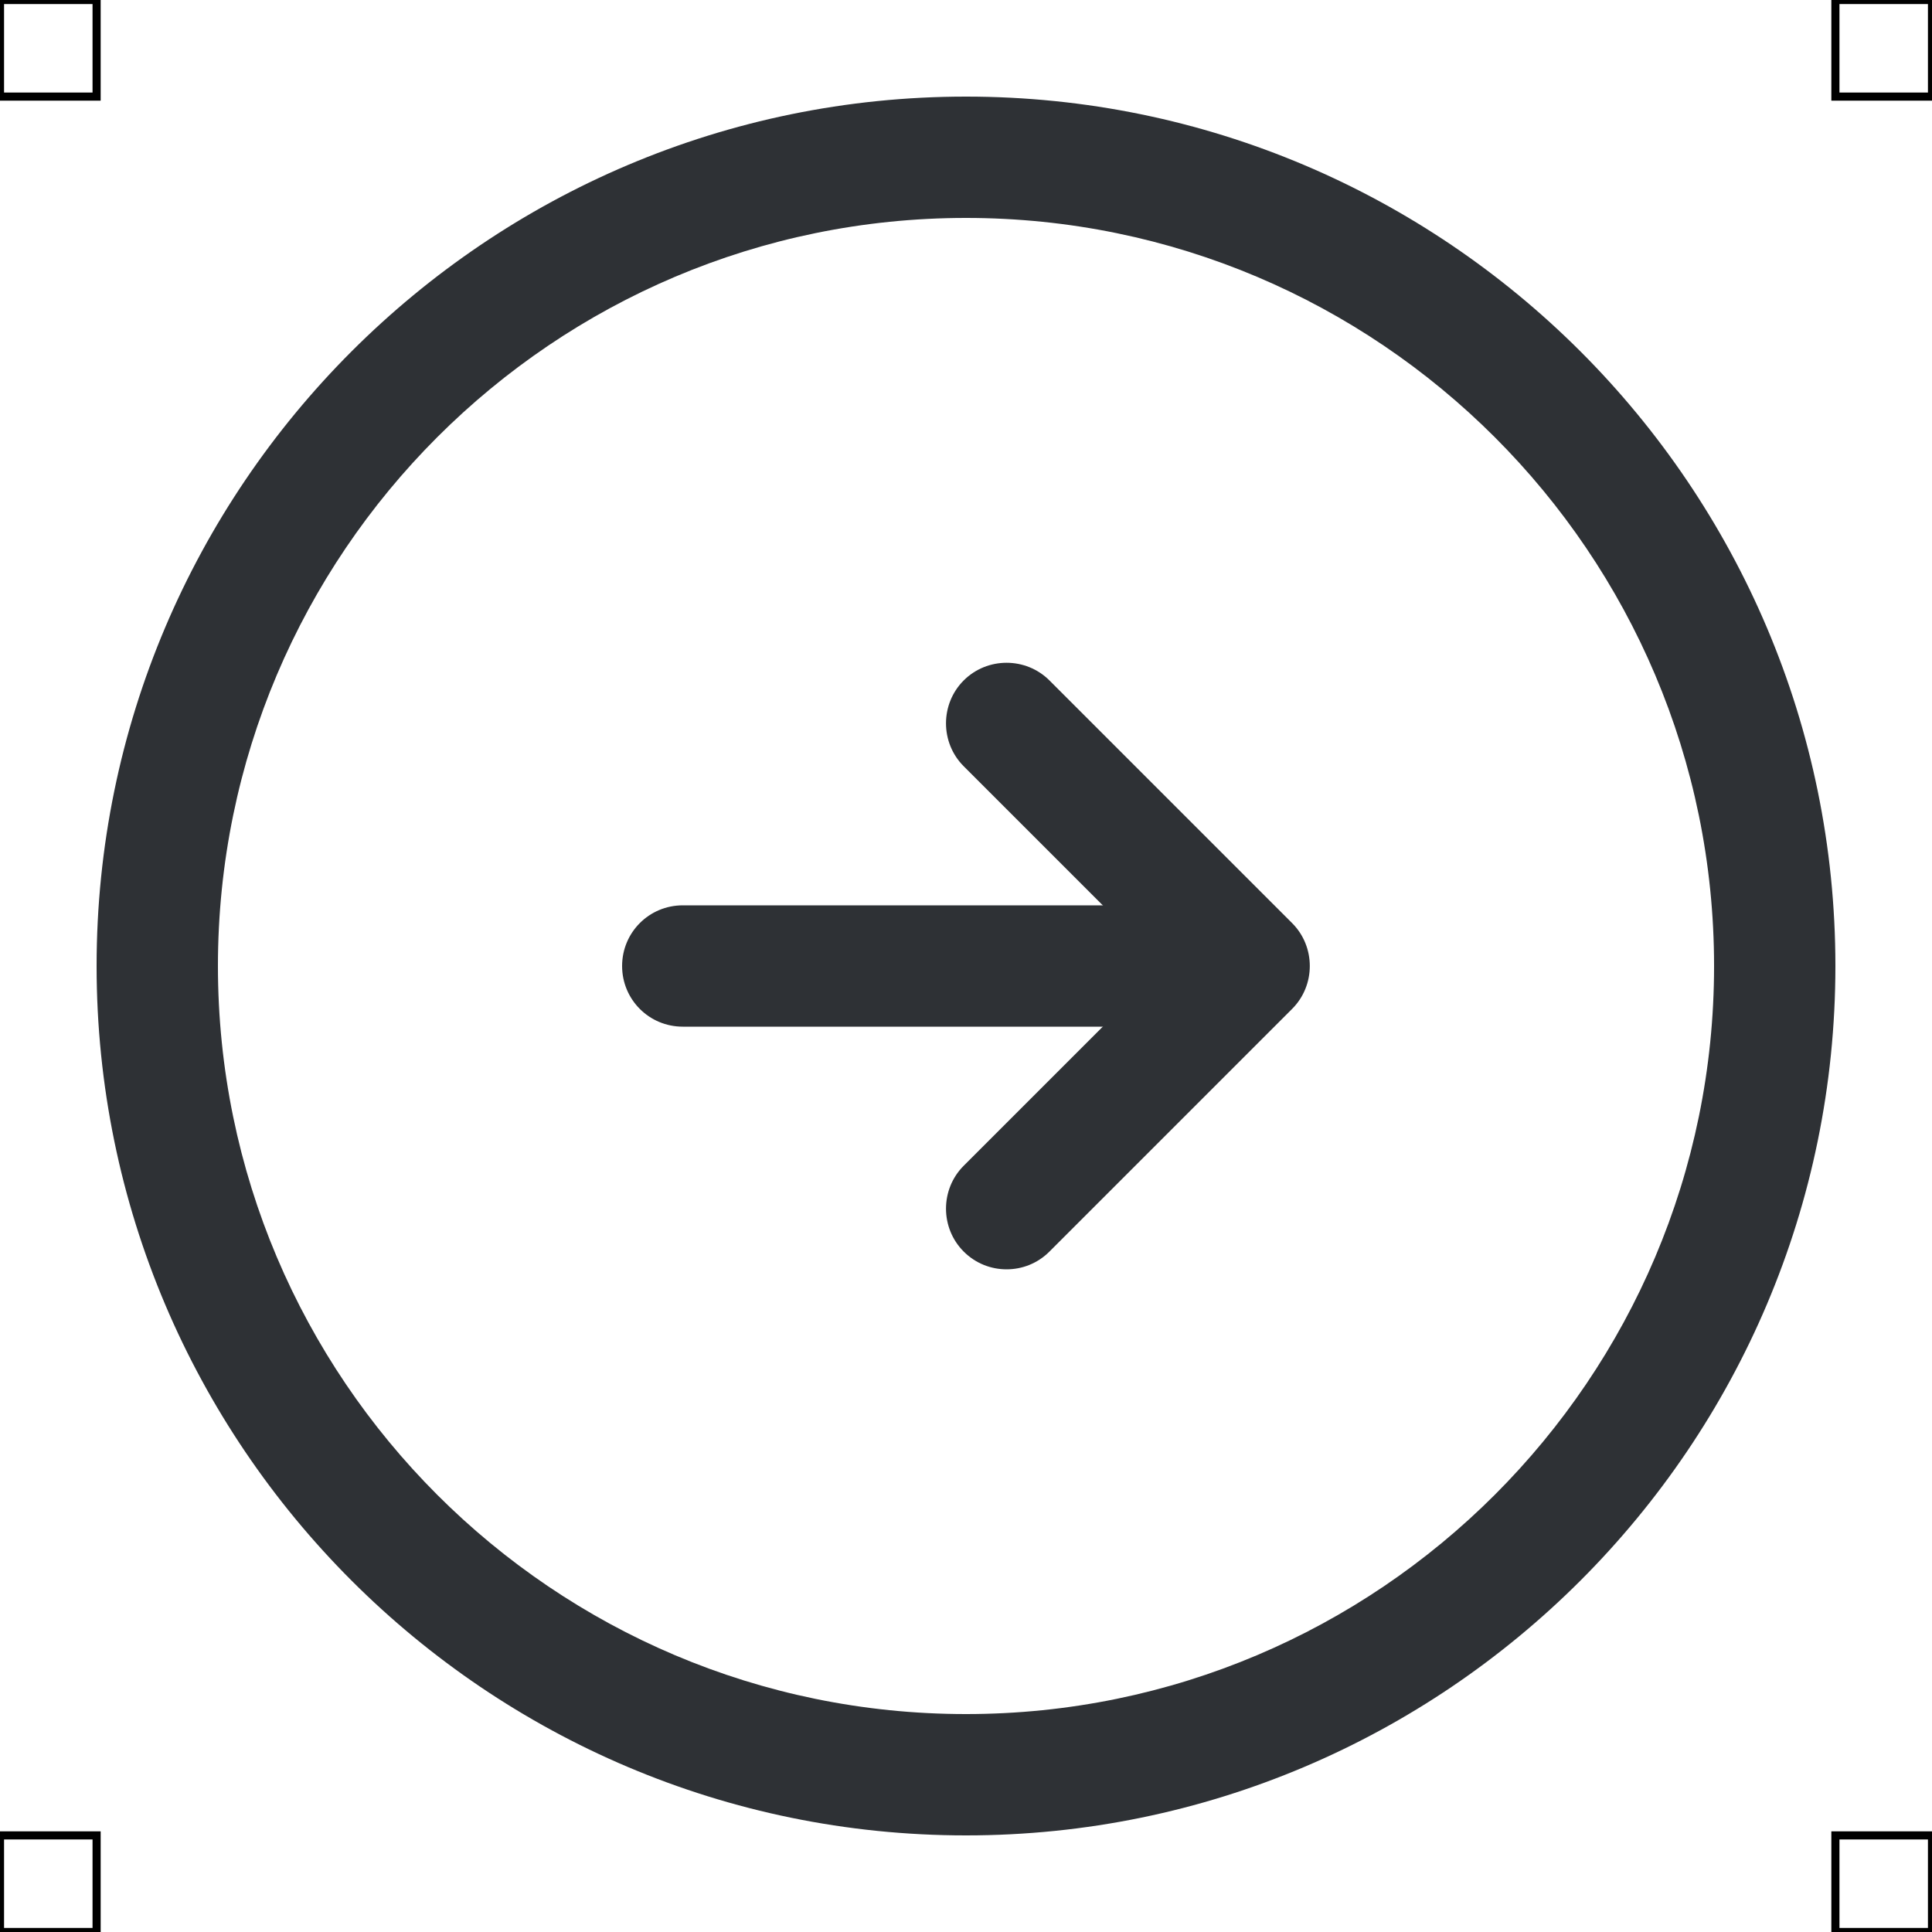 <?xml version="1.0" encoding="UTF-8"?>
<svg xmlns="http://www.w3.org/2000/svg" viewBox="0 0 50 50">
  <defs>
    <style>
      .cls-1 {
        fill: #2e3135;
        stroke-width: 0px;
      }

      .cls-2 {
        fill: none;
        stroke: #000;
        stroke-miterlimit: 10;
        stroke-width: .21px;
      }
    </style>
  </defs>
  <g id="iconos">
    <g>
      <path class="cls-1" d="m25,47.5c-12.41,0-22.5-10.09-22.5-22.5S12.59,2.5,25,2.5s22.5,10.09,22.5,22.5-10.09,22.5-22.5,22.5Zm0-41.86C14.32,5.64,5.64,14.32,5.64,25s8.68,19.36,19.36,19.36,19.36-8.68,19.36-19.36S35.68,5.64,25,5.64Z"/>
      <path class="cls-1" d="m30.23,26.57h-12.56c-.87,0-1.57-.7-1.57-1.57s.7-1.57,1.57-1.57h12.56c.87,0,1.57.7,1.57,1.57s-.7,1.57-1.57,1.57Z"/>
      <path class="cls-1" d="m26.05,32.85c-.4,0-.8-.15-1.11-.46-.61-.61-.61-1.61,0-2.22l5.17-5.17-5.17-5.17c-.61-.61-.61-1.61,0-2.22s1.61-.61,2.22,0l6.28,6.28c.61.61.61,1.61,0,2.22l-6.28,6.28c-.31.31-.71.46-1.11.46Z"/>
    </g>
  </g>
  <g id="guias">
    <rect class="cls-2" x="47.5" y="47.5" width="2.5" height="2.5"/>
    <rect class="cls-2" x="47.5" width="2.5" height="2.5"/>
    <rect class="cls-2" y="47.5" width="2.5" height="2.5"/>
    <rect class="cls-2" width="2.5" height="2.5"/>
  </g>
</svg>